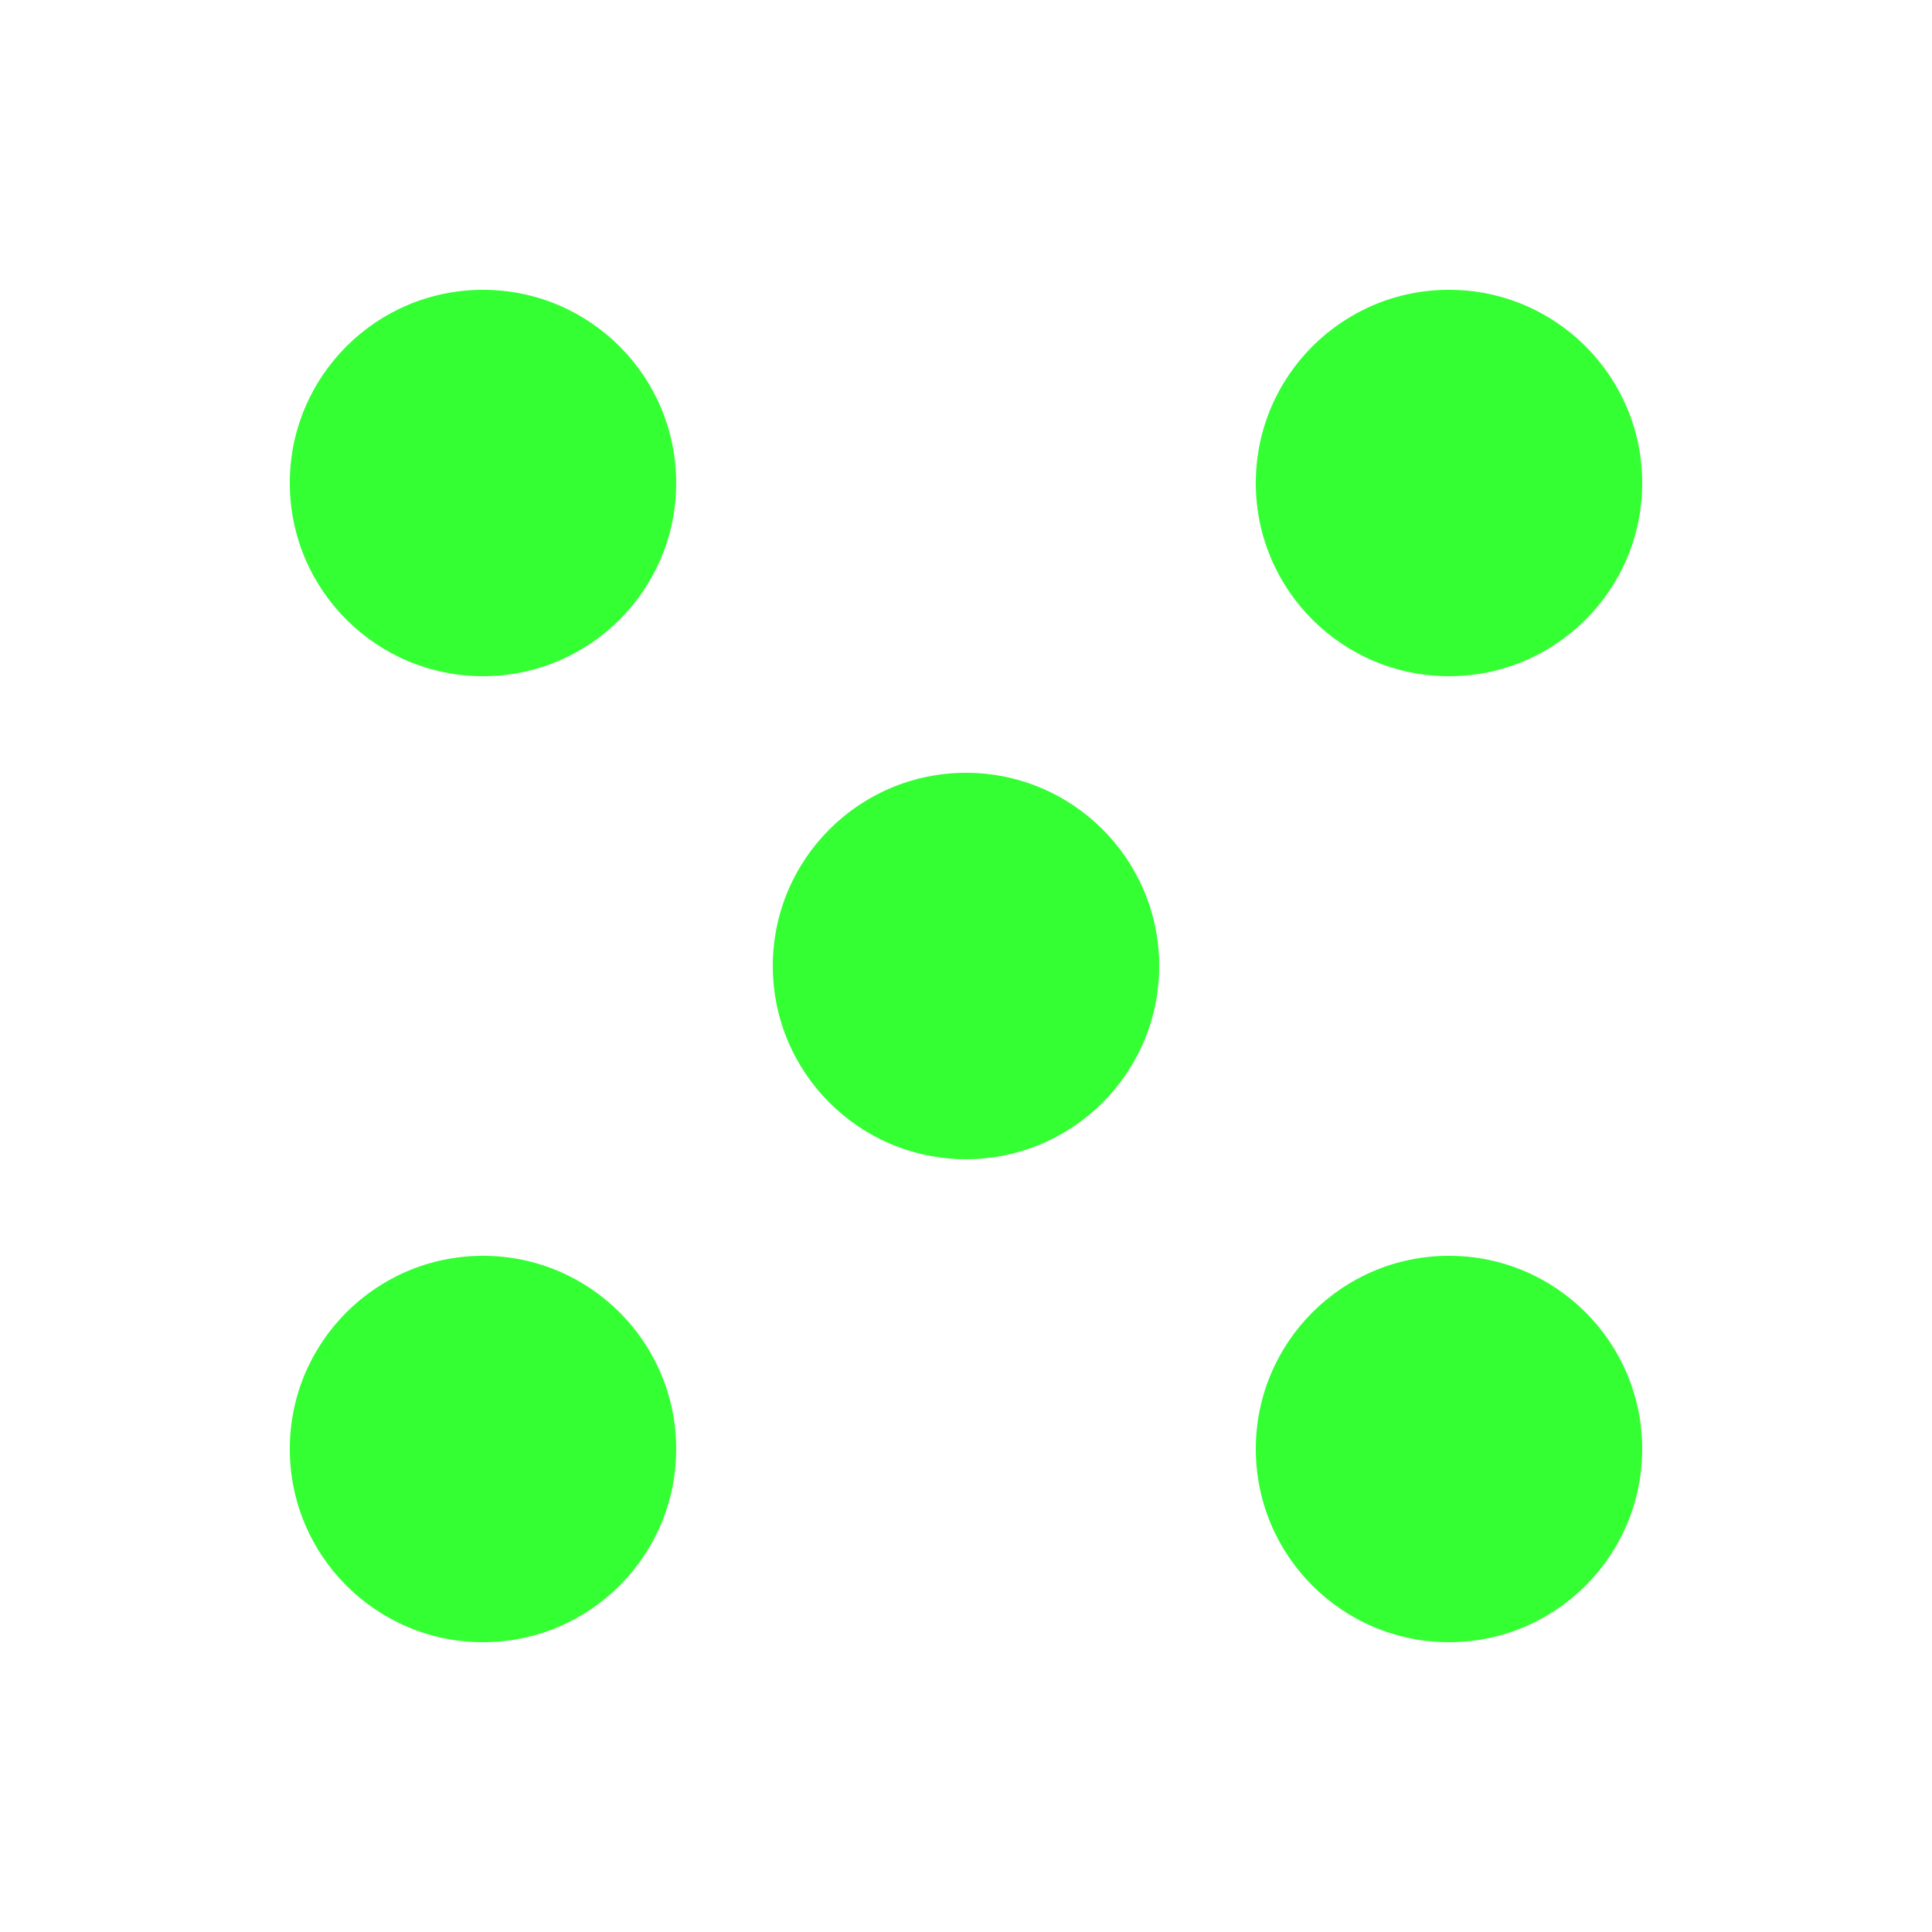 <svg id="random" xmlns="http://www.w3.org/2000/svg" xmlns:xlink="http://www.w3.org/1999/xlink" viewBox="0 0 300 300" shape-rendering="geometricPrecision" text-rendering="geometricPrecision"><ellipse id="random-s-ellipse1" rx="30" ry="30" transform="translate(150 150)" stroke-width="0" fill="#3f3"/><ellipse id="random-s-ellipse2" rx="30" ry="30" transform="translate(75 75)" stroke-width="0" fill="#3f3"/><ellipse id="random-s-ellipse3" rx="30" ry="30" transform="translate(75 225)" stroke-width="0" fill="#3f3"/><ellipse id="random-s-ellipse4" rx="30" ry="30" transform="translate(225 225)" stroke-width="0" fill="#3f3"/><ellipse id="random-s-ellipse5" rx="30" ry="30" transform="translate(225 75)" stroke-width="0" fill="#3f3"/></svg>